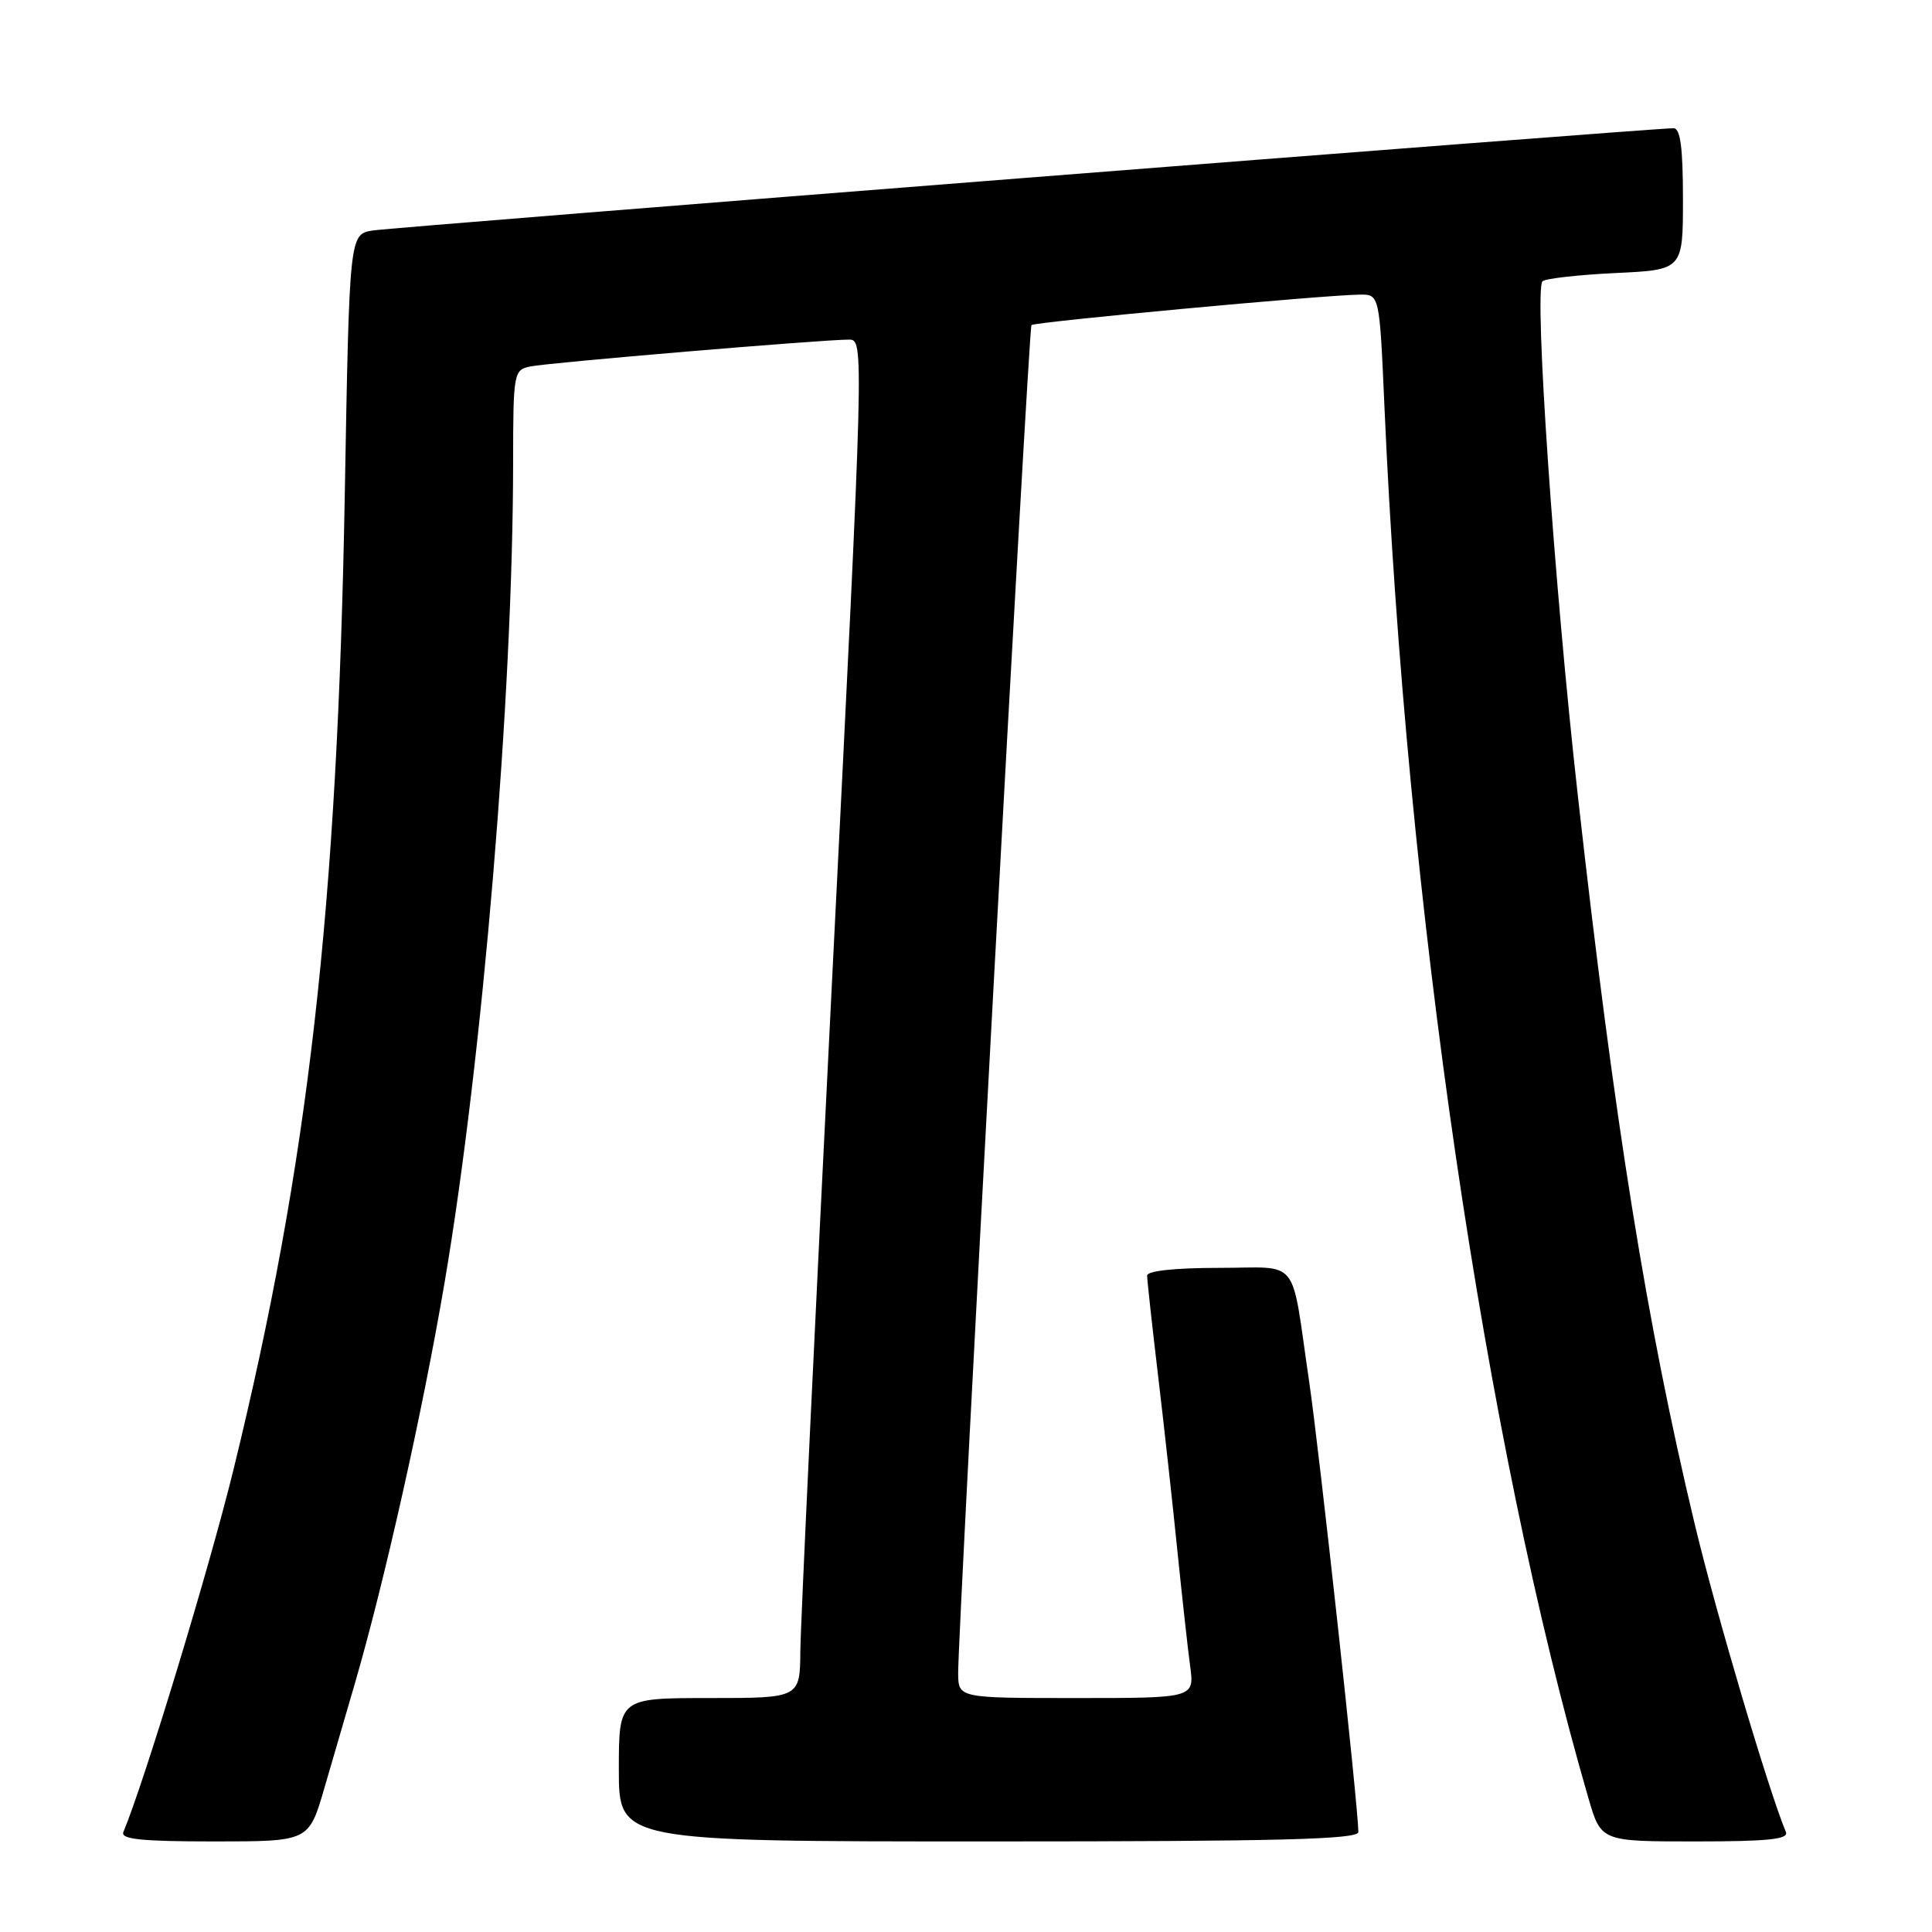 <?xml version="1.0" encoding="UTF-8" standalone="no"?>
<!DOCTYPE svg PUBLIC "-//W3C//DTD SVG 1.1//EN" "http://www.w3.org/Graphics/SVG/1.1/DTD/svg11.dtd" >
<svg xmlns="http://www.w3.org/2000/svg" xmlns:xlink="http://www.w3.org/1999/xlink" version="1.1" viewBox="0 0 256 256">
 <g >
 <path fill="currentColor"
d=" M 42.96 237.00 C 44.08 233.15 45.89 226.96 46.97 223.25 C 50.95 209.60 56.00 187.04 58.90 170.00 C 63.95 140.34 67.98 92.11 67.99 61.27 C 68.00 49.39 68.07 49.02 70.25 48.56 C 72.60 48.06 109.01 44.99 112.51 45.00 C 114.50 45.00 114.49 45.60 110.31 128.75 C 108.00 174.81 106.08 215.31 106.05 218.75 C 106.00 225.00 106.00 225.00 94.00 225.00 C 82.00 225.00 82.00 225.00 82.00 234.50 C 82.00 244.00 82.00 244.00 131.00 244.00 C 169.54 244.00 180.00 243.73 179.99 242.75 C 179.97 239.34 174.81 192.16 173.46 183.00 C 170.99 166.20 172.43 168.00 161.48 168.00 C 155.68 168.00 152.00 168.40 152.00 169.02 C 152.00 169.59 152.65 175.55 153.45 182.27 C 154.25 189.00 155.40 199.45 156.01 205.50 C 156.63 211.55 157.38 218.41 157.70 220.75 C 158.27 225.00 158.27 225.00 142.64 225.00 C 127.00 225.00 127.00 225.00 126.96 221.75 C 126.91 216.42 136.30 43.54 136.67 43.08 C 137.01 42.66 175.16 39.11 180.15 39.04 C 182.79 39.00 182.79 39.00 183.44 53.75 C 186.36 120.16 196.75 191.07 210.47 238.25 C 212.14 244.00 212.14 244.00 224.65 244.00 C 234.28 244.00 237.05 243.71 236.64 242.75 C 234.36 237.31 227.41 213.85 224.57 202.00 C 218.20 175.38 213.93 148.81 209.08 105.50 C 205.92 77.39 203.25 38.42 204.39 37.27 C 204.76 36.91 209.09 36.42 214.03 36.18 C 223.00 35.76 223.00 35.76 223.00 26.38 C 223.00 19.55 222.66 17.00 221.75 16.99 C 219.02 16.98 52.30 30.08 49.40 30.54 C 46.30 31.04 46.30 31.04 45.69 65.27 C 44.72 120.40 40.86 154.24 30.93 194.76 C 27.76 207.70 19.17 235.99 16.35 242.75 C 15.95 243.71 18.73 244.00 28.37 244.00 C 40.92 244.00 40.92 244.00 42.96 237.00 Z "/>
</g>
</svg>